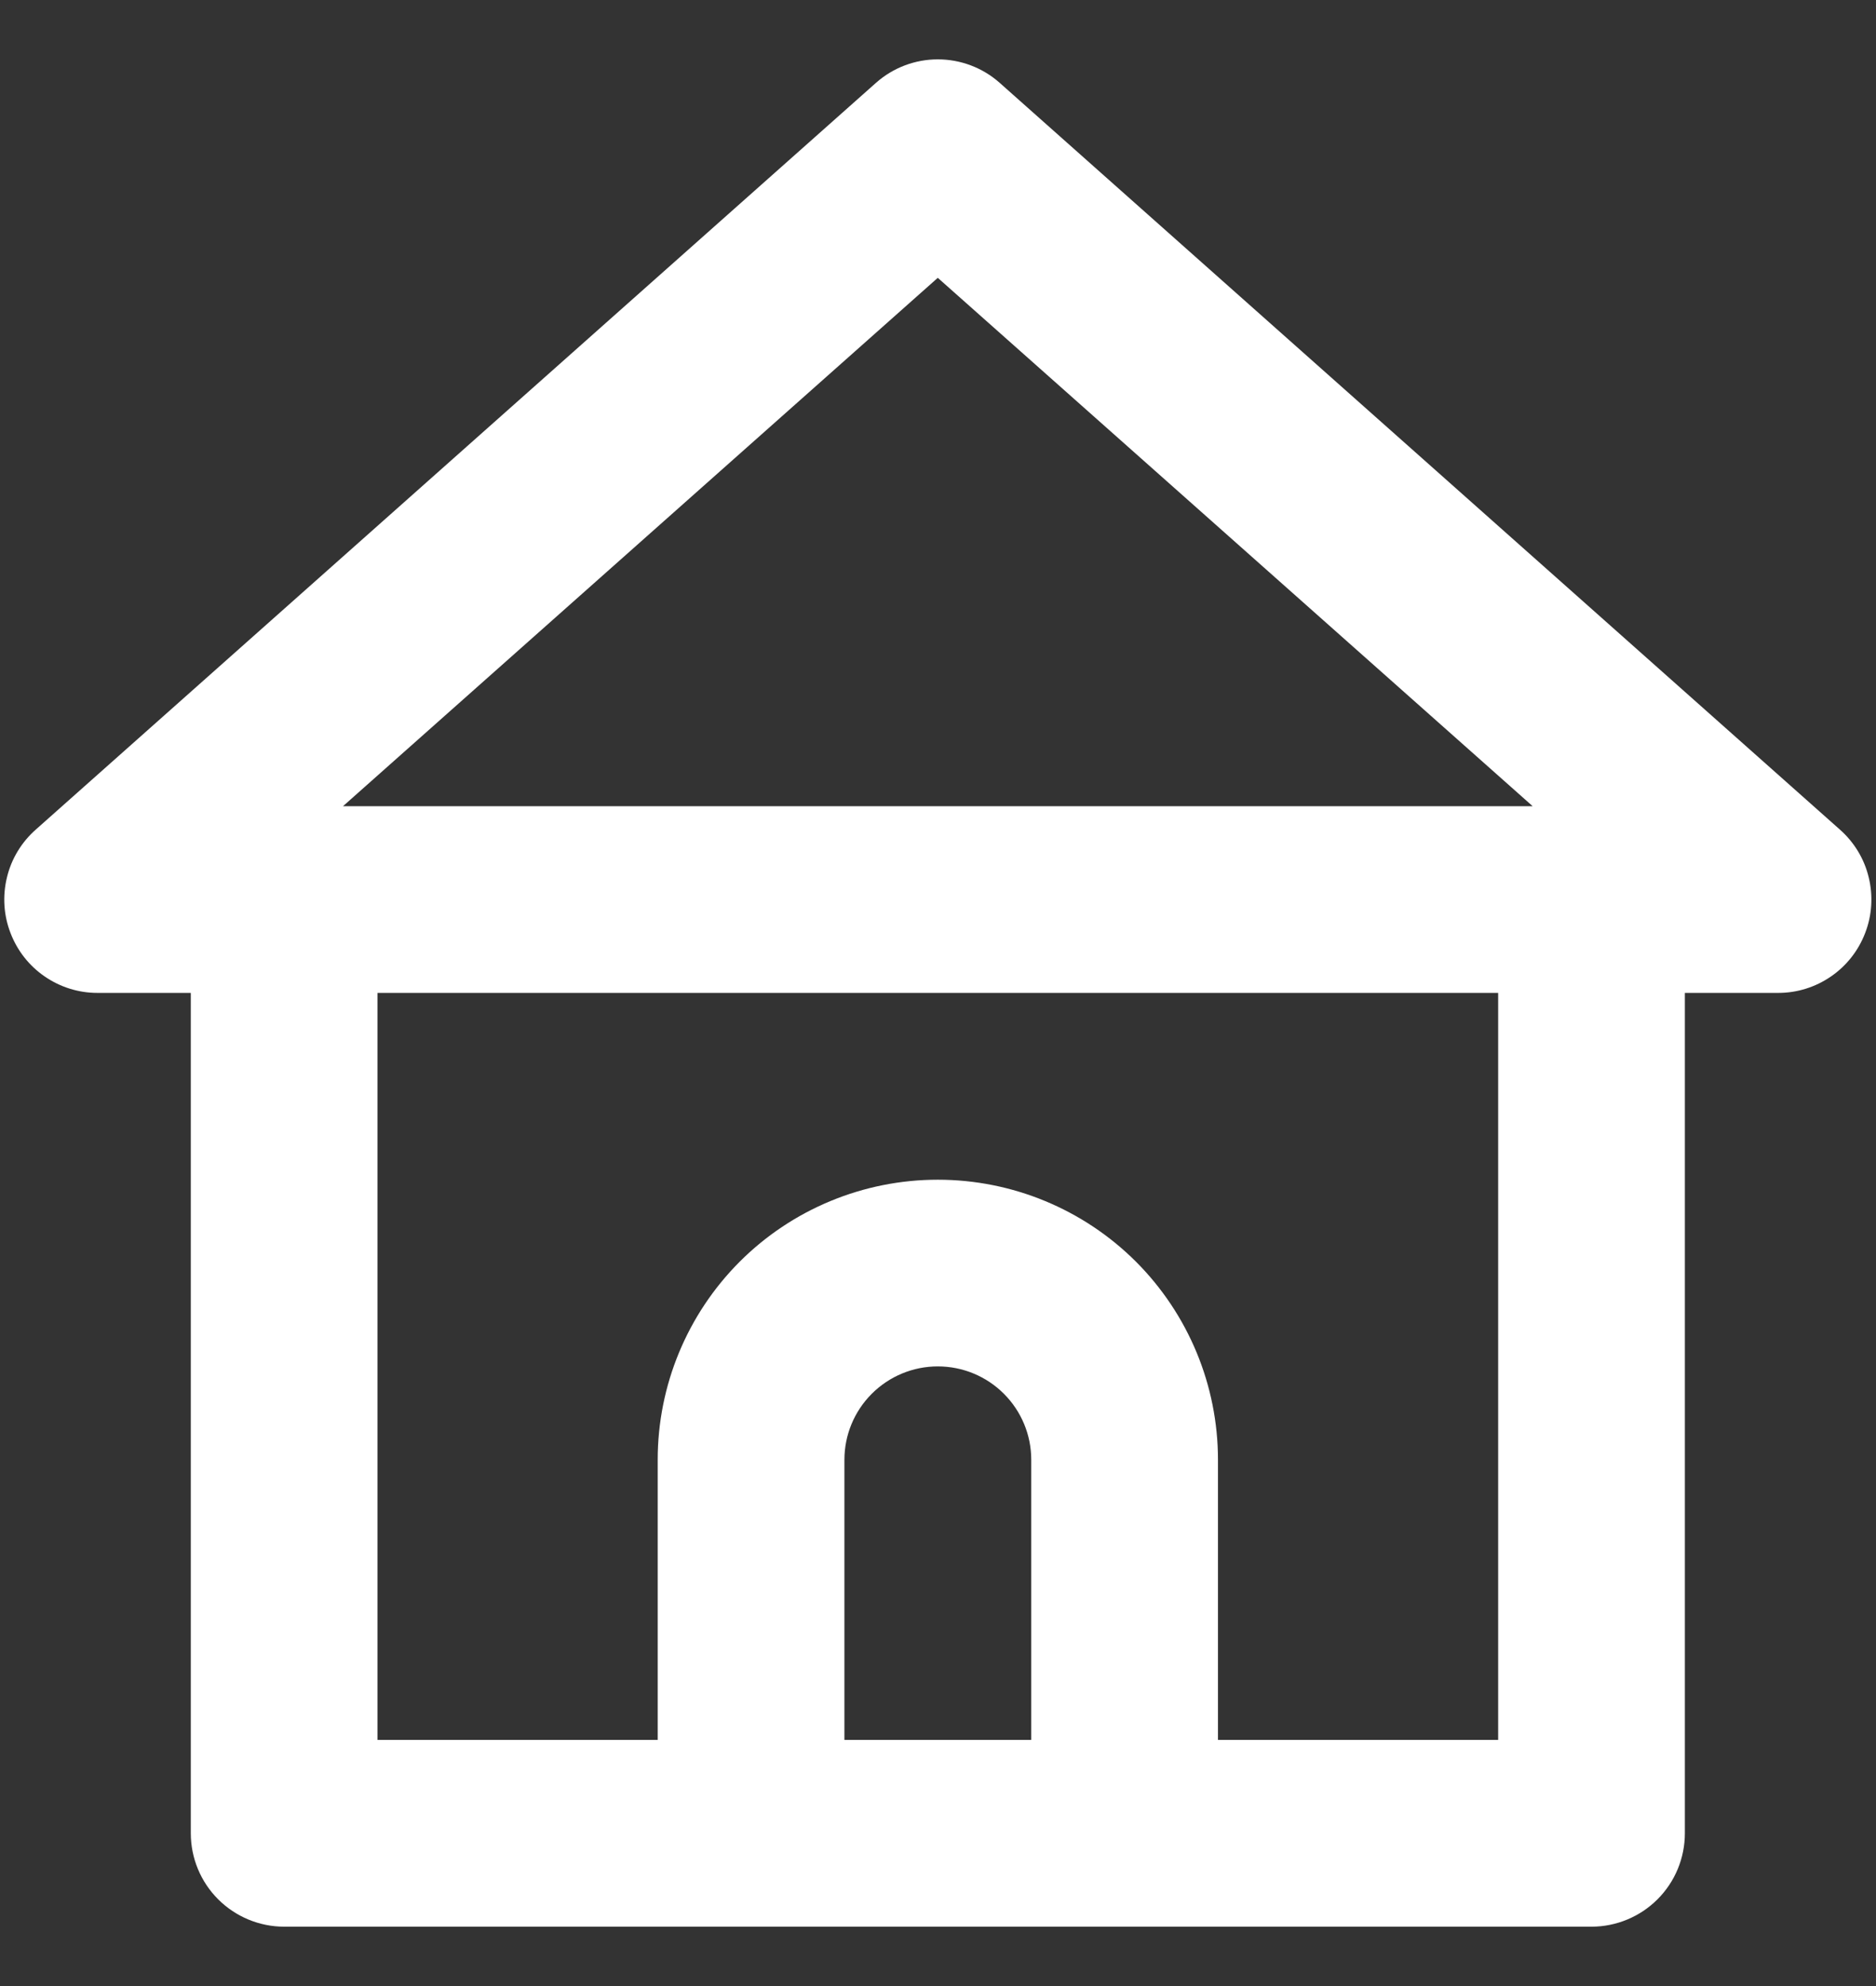 <svg width="17" height="18" viewBox="0 0 17 18" fill="none" xmlns="http://www.w3.org/2000/svg">
<rect x="0" y="0" width="17" height="18" fill="#333333" stroke="none"/>
<path d="M16.673 7.519L9.057 0.749C8.903 0.613 8.704 0.538 8.498 0.538C8.293 0.538 8.094 0.613 7.94 0.749L0.324 7.519C0.195 7.633 0.103 7.784 0.063 7.952C0.022 8.12 0.033 8.297 0.096 8.458C0.157 8.617 0.265 8.754 0.405 8.85C0.546 8.947 0.712 8.999 0.883 8.999H1.729V16.615C1.729 16.84 1.818 17.055 1.977 17.214C2.135 17.372 2.351 17.462 2.575 17.462H14.422C14.646 17.462 14.862 17.372 15.02 17.214C15.179 17.055 15.268 16.84 15.268 16.615V8.999H16.114C16.285 8.999 16.451 8.947 16.592 8.85C16.732 8.754 16.84 8.617 16.901 8.458C16.964 8.297 16.975 8.12 16.934 7.952C16.894 7.784 16.802 7.633 16.673 7.519ZM9.345 15.769H7.652V13.23C7.652 13.006 7.741 12.791 7.9 12.632C8.059 12.473 8.274 12.384 8.498 12.384C8.723 12.384 8.938 12.473 9.097 12.632C9.256 12.791 9.345 13.006 9.345 13.23V15.769ZM13.576 15.769H11.037V13.23C11.037 12.557 10.77 11.912 10.294 11.435C9.817 10.959 9.172 10.692 8.498 10.692C7.825 10.692 7.179 10.959 6.703 11.435C6.227 11.912 5.96 12.557 5.96 13.23V15.769H3.421V8.999H13.576V15.769ZM3.108 7.307L8.498 2.518L13.889 7.307H3.108Z" fill="white"/>
</svg>
